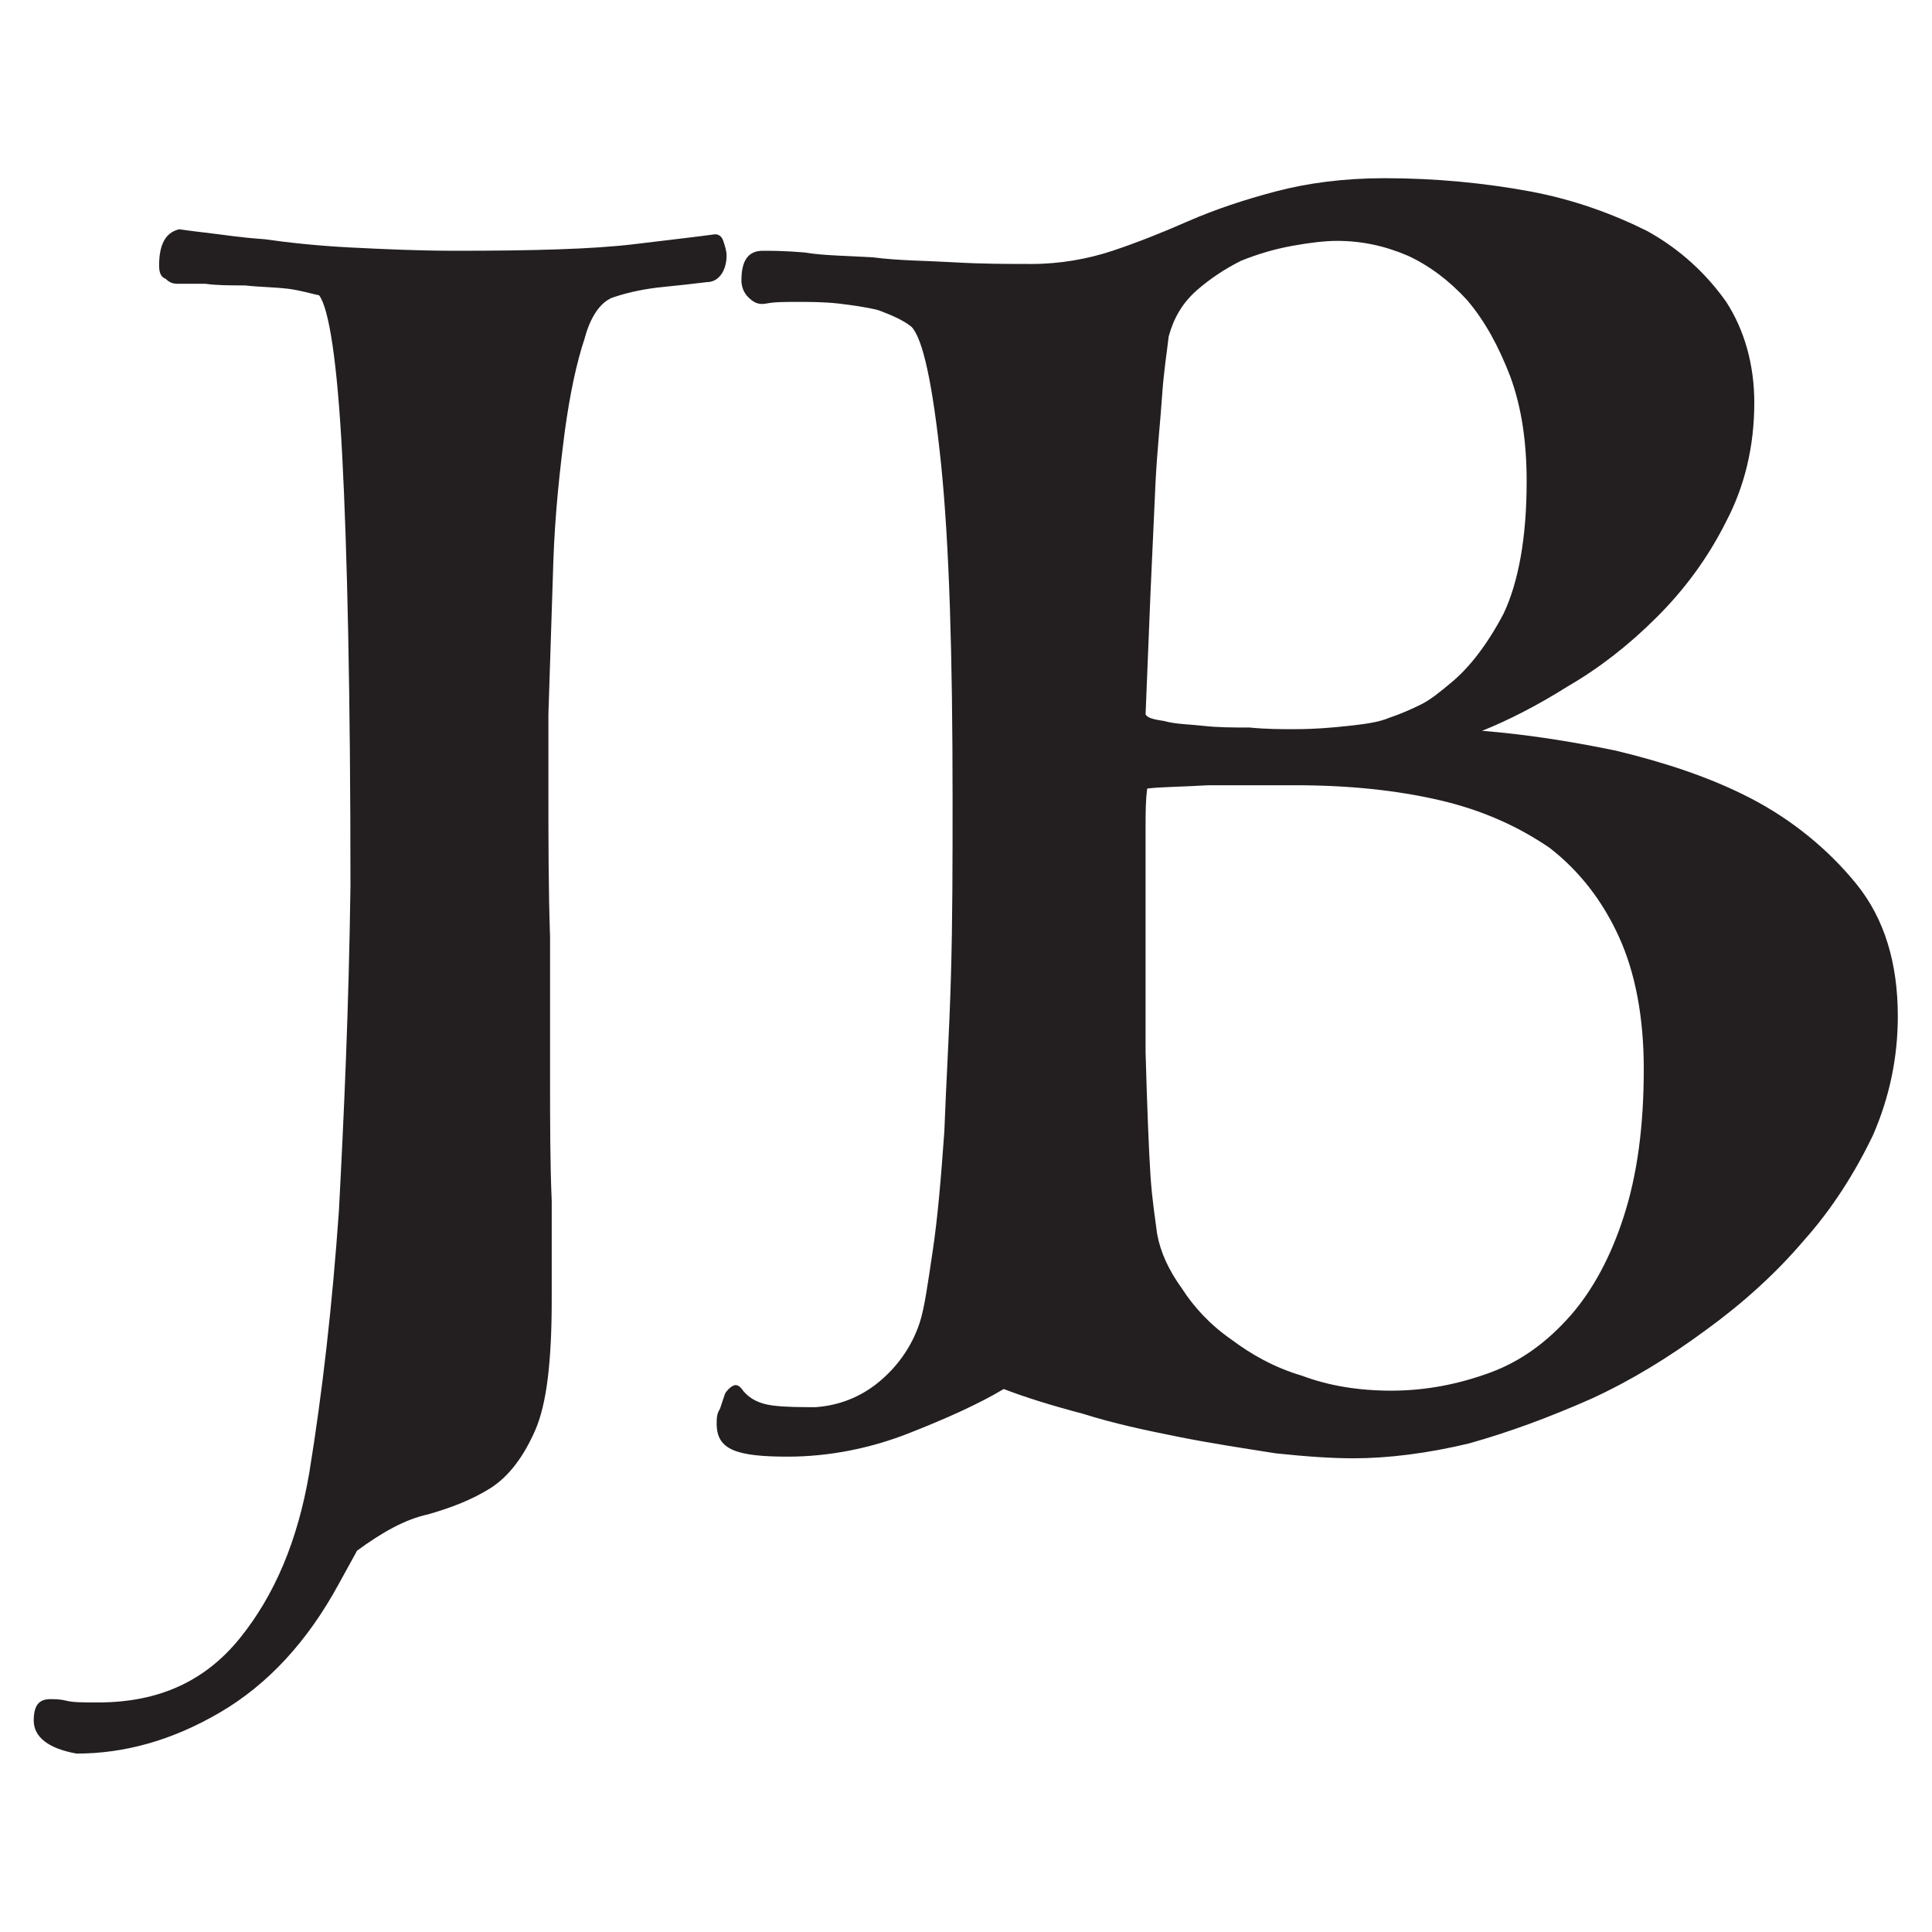 <?xml version="1.0" encoding="UTF-8" standalone="no"?>
<!DOCTYPE svg PUBLIC "-//W3C//DTD SVG 1.1//EN" "http://www.w3.org/Graphics/SVG/1.1/DTD/svg11.dtd">
<svg width="100%" height="100%" viewBox="0 0 260 260" version="1.1" xmlns="http://www.w3.org/2000/svg" xmlns:xlink="http://www.w3.org/1999/xlink" xml:space="preserve" xmlns:serif="http://www.serif.com/" style="fill-rule:evenodd;clip-rule:evenodd;stroke-linejoin:round;stroke-miterlimit:2;">
    <rect id="Artboard1" x="0" y="0" width="260" height="260" style="fill:none;"/>
    <g id="Artboard11" serif:id="Artboard1">
        <g transform="matrix(4.44,0,0,4.44,-451.604,-132.499)">
            <g transform="matrix(50,0,0,50,105.335,72.993)">
                <path d="M0.133,0.097C0.114,0.132 0.09,0.158 0.061,0.175C0.032,0.192 0.003,0.2 -0.026,0.2C-0.043,0.197 -0.052,0.19 -0.052,0.18C-0.052,0.171 -0.049,0.167 -0.042,0.167C-0.039,0.167 -0.036,0.167 -0.032,0.168C-0.028,0.169 -0.022,0.169 -0.013,0.169C0.024,0.169 0.052,0.156 0.073,0.13C0.094,0.104 0.108,0.071 0.115,0.03C0.123,-0.019 0.129,-0.072 0.133,-0.129C0.136,-0.186 0.139,-0.251 0.14,-0.326C0.14,-0.443 0.138,-0.53 0.135,-0.587C0.132,-0.644 0.127,-0.676 0.121,-0.684C0.116,-0.685 0.11,-0.687 0.102,-0.688C0.093,-0.689 0.085,-0.689 0.076,-0.69C0.067,-0.69 0.059,-0.69 0.052,-0.691C0.044,-0.691 0.038,-0.691 0.035,-0.691C0.032,-0.691 0.03,-0.692 0.028,-0.694C0.025,-0.695 0.024,-0.698 0.024,-0.702C0.024,-0.715 0.028,-0.722 0.036,-0.724C0.037,-0.724 0.043,-0.723 0.052,-0.722C0.061,-0.721 0.073,-0.719 0.088,-0.718C0.102,-0.716 0.12,-0.714 0.14,-0.713C0.16,-0.712 0.181,-0.711 0.204,-0.711C0.251,-0.711 0.287,-0.712 0.312,-0.715C0.337,-0.718 0.354,-0.72 0.361,-0.721C0.363,-0.721 0.365,-0.72 0.366,-0.717C0.367,-0.714 0.368,-0.711 0.368,-0.708C0.368,-0.704 0.367,-0.7 0.365,-0.697C0.363,-0.694 0.36,-0.692 0.356,-0.692C0.348,-0.691 0.339,-0.69 0.329,-0.689C0.319,-0.688 0.309,-0.686 0.3,-0.683C0.293,-0.681 0.286,-0.673 0.282,-0.658C0.277,-0.643 0.273,-0.624 0.27,-0.602C0.267,-0.579 0.264,-0.552 0.263,-0.523C0.262,-0.493 0.261,-0.462 0.26,-0.43L0.26,-0.385C0.26,-0.354 0.26,-0.324 0.261,-0.295C0.261,-0.265 0.261,-0.237 0.261,-0.21C0.261,-0.183 0.261,-0.158 0.262,-0.135C0.262,-0.112 0.262,-0.092 0.262,-0.075C0.262,-0.038 0.259,-0.012 0.252,0.004C0.245,0.02 0.236,0.032 0.225,0.039C0.214,0.046 0.201,0.051 0.187,0.055C0.173,0.058 0.159,0.066 0.144,0.077L0.133,0.097Z" style="fill:rgb(35,31,32);fill-rule:nonzero;"/>
            </g>
            <g transform="matrix(50,0,0,50,123.485,72.993)">
                <path d="M0.173,-0.021C0.158,-0.012 0.138,-0.003 0.115,0.006C0.092,0.015 0.067,0.02 0.042,0.02C0.027,0.02 0.016,0.019 0.009,0.016C0.002,0.013 -0.001,0.008 -0.001,-0C-0.001,-0.003 -0.001,-0.006 0.001,-0.009C0.002,-0.012 0.003,-0.015 0.004,-0.018C0.005,-0.02 0.007,-0.022 0.009,-0.023C0.011,-0.024 0.013,-0.023 0.015,-0.02C0.019,-0.015 0.025,-0.012 0.033,-0.011C0.041,-0.01 0.05,-0.01 0.059,-0.01C0.073,-0.011 0.086,-0.016 0.097,-0.025C0.108,-0.034 0.117,-0.046 0.122,-0.061C0.125,-0.07 0.127,-0.085 0.13,-0.105C0.133,-0.125 0.135,-0.149 0.137,-0.177C0.138,-0.205 0.14,-0.236 0.141,-0.271C0.142,-0.305 0.142,-0.341 0.142,-0.379C0.142,-0.466 0.14,-0.533 0.135,-0.582C0.13,-0.63 0.124,-0.658 0.117,-0.665C0.112,-0.669 0.105,-0.672 0.097,-0.675C0.089,-0.677 0.081,-0.678 0.073,-0.679C0.064,-0.68 0.056,-0.68 0.048,-0.68C0.04,-0.68 0.034,-0.68 0.029,-0.679C0.024,-0.678 0.021,-0.68 0.018,-0.683C0.015,-0.686 0.014,-0.69 0.014,-0.693C0.014,-0.705 0.018,-0.711 0.027,-0.711C0.032,-0.711 0.04,-0.711 0.052,-0.71C0.064,-0.708 0.078,-0.708 0.094,-0.707C0.109,-0.705 0.126,-0.705 0.143,-0.704C0.16,-0.703 0.176,-0.703 0.19,-0.703C0.207,-0.703 0.224,-0.706 0.239,-0.711C0.254,-0.716 0.269,-0.722 0.285,-0.729C0.301,-0.736 0.319,-0.742 0.338,-0.747C0.357,-0.752 0.379,-0.755 0.404,-0.755C0.435,-0.755 0.465,-0.752 0.492,-0.747C0.519,-0.742 0.543,-0.733 0.563,-0.723C0.583,-0.712 0.599,-0.697 0.611,-0.68C0.622,-0.663 0.628,-0.642 0.628,-0.619C0.628,-0.592 0.622,-0.568 0.611,-0.547C0.6,-0.525 0.586,-0.506 0.569,-0.489C0.552,-0.472 0.534,-0.458 0.515,-0.447C0.496,-0.435 0.478,-0.426 0.463,-0.42C0.488,-0.418 0.515,-0.414 0.544,-0.408C0.573,-0.401 0.601,-0.392 0.626,-0.379C0.651,-0.366 0.673,-0.348 0.69,-0.327C0.707,-0.306 0.715,-0.279 0.715,-0.247C0.715,-0.222 0.71,-0.198 0.7,-0.175C0.689,-0.152 0.675,-0.13 0.658,-0.111C0.641,-0.091 0.621,-0.073 0.599,-0.057C0.576,-0.04 0.553,-0.026 0.529,-0.015C0.504,-0.004 0.48,0.005 0.455,0.012C0.43,0.018 0.406,0.021 0.385,0.021C0.372,0.021 0.357,0.02 0.338,0.018C0.319,0.015 0.299,0.012 0.279,0.008C0.259,0.004 0.24,-0 0.221,-0.006C0.202,-0.011 0.186,-0.016 0.173,-0.021ZM0.259,-0.225C0.26,-0.19 0.261,-0.165 0.262,-0.15C0.263,-0.135 0.265,-0.123 0.266,-0.115C0.268,-0.104 0.273,-0.093 0.281,-0.082C0.288,-0.071 0.298,-0.06 0.311,-0.051C0.323,-0.042 0.337,-0.034 0.354,-0.029C0.37,-0.023 0.388,-0.02 0.408,-0.02C0.429,-0.02 0.449,-0.024 0.468,-0.031C0.487,-0.038 0.503,-0.05 0.517,-0.066C0.53,-0.081 0.541,-0.101 0.549,-0.126C0.557,-0.151 0.561,-0.18 0.561,-0.215C0.561,-0.246 0.556,-0.273 0.546,-0.295C0.536,-0.317 0.522,-0.335 0.504,-0.349C0.485,-0.362 0.463,-0.372 0.437,-0.378C0.411,-0.384 0.382,-0.387 0.35,-0.387C0.331,-0.387 0.314,-0.387 0.297,-0.387C0.28,-0.386 0.268,-0.386 0.26,-0.385C0.259,-0.378 0.259,-0.37 0.259,-0.362L0.259,-0.225ZM0.273,-0.659C0.272,-0.65 0.27,-0.638 0.269,-0.623C0.268,-0.608 0.266,-0.59 0.265,-0.57C0.264,-0.549 0.263,-0.527 0.262,-0.504C0.261,-0.48 0.26,-0.455 0.259,-0.43C0.26,-0.428 0.263,-0.427 0.27,-0.426C0.277,-0.424 0.285,-0.424 0.294,-0.423C0.303,-0.422 0.312,-0.422 0.322,-0.422C0.332,-0.421 0.341,-0.421 0.349,-0.421C0.362,-0.421 0.373,-0.422 0.382,-0.423C0.391,-0.424 0.4,-0.425 0.407,-0.428C0.413,-0.43 0.42,-0.433 0.426,-0.436C0.432,-0.439 0.438,-0.444 0.444,-0.449C0.455,-0.458 0.466,-0.472 0.476,-0.491C0.485,-0.51 0.49,-0.537 0.49,-0.571C0.49,-0.595 0.487,-0.616 0.48,-0.635C0.473,-0.653 0.465,-0.668 0.454,-0.681C0.443,-0.693 0.431,-0.702 0.418,-0.708C0.404,-0.714 0.39,-0.717 0.375,-0.717C0.368,-0.717 0.359,-0.716 0.348,-0.714C0.337,-0.712 0.327,-0.709 0.317,-0.705C0.307,-0.7 0.298,-0.694 0.29,-0.687C0.281,-0.679 0.276,-0.67 0.273,-0.659Z" style="fill:rgb(35,31,32);fill-rule:nonzero;"/>
            </g>
        </g>
    </g>
</svg>
